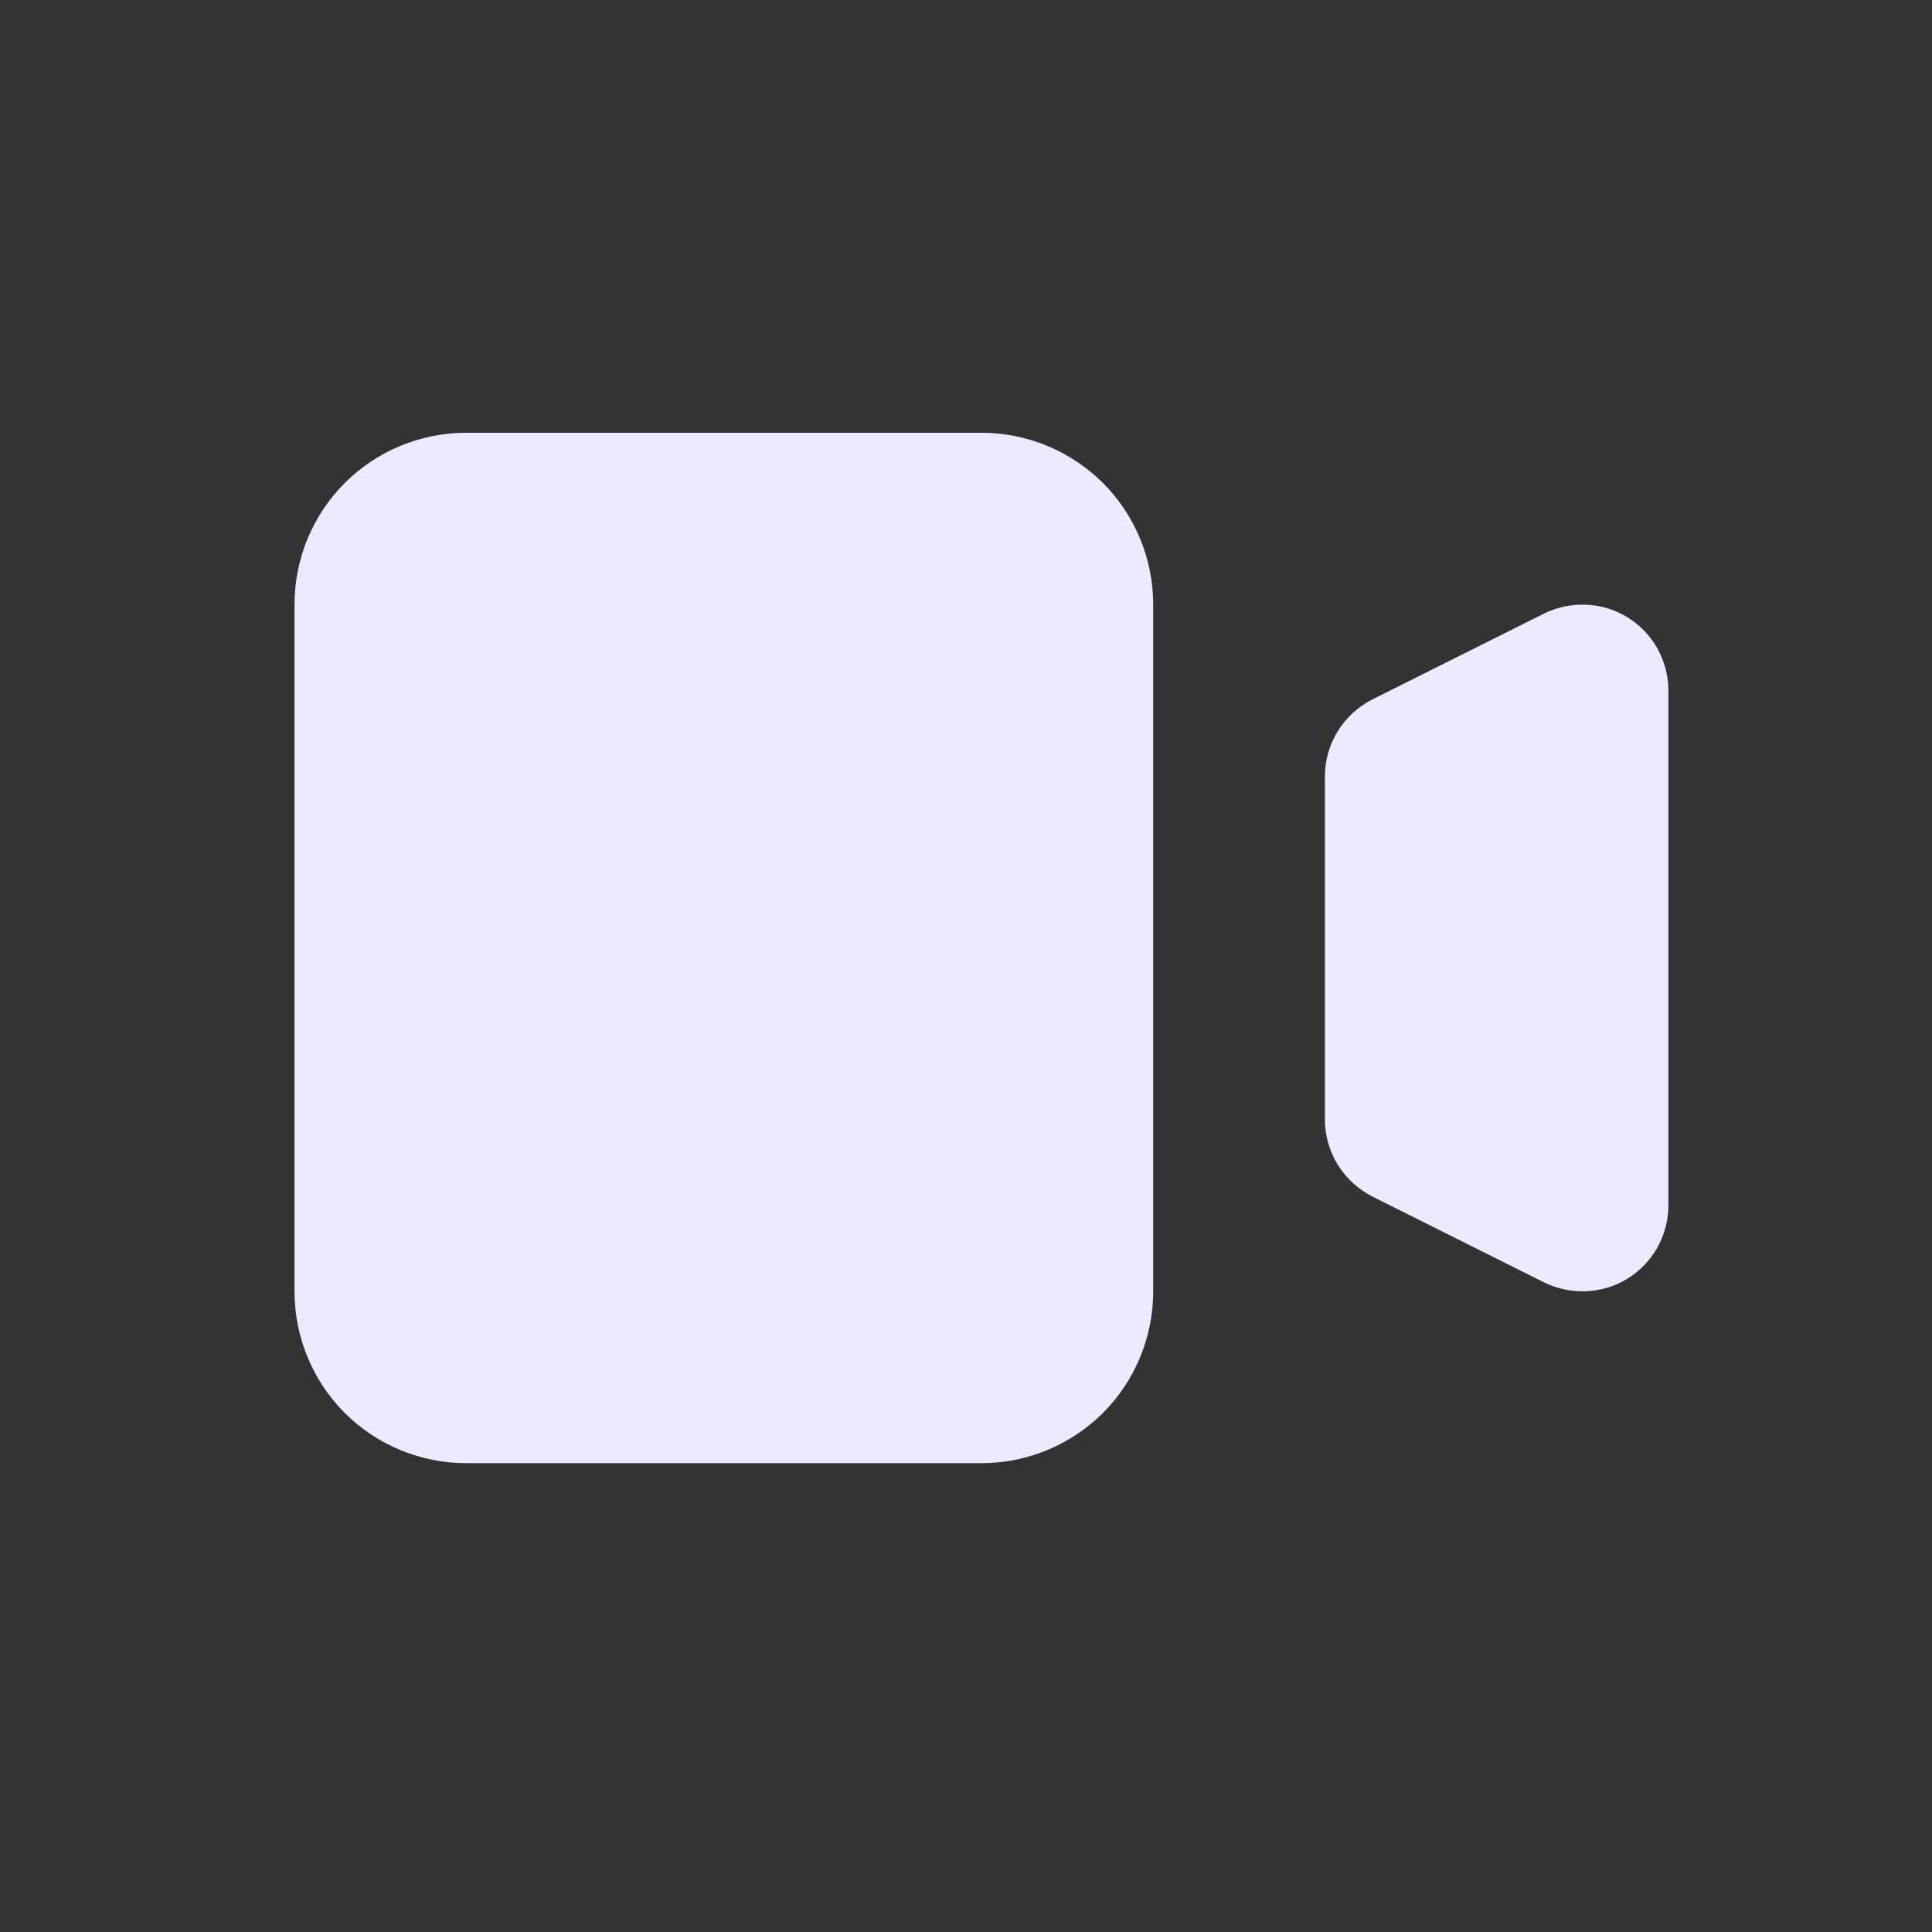 <svg width="9" height="9" viewBox="0 0 9 9" fill="none" xmlns="http://www.w3.org/2000/svg">
<rect x="0" y="0" width="9" height="9" fill="#333333" stroke="none"/>
<path d="M1.372 2.816C1.372 2.604 1.456 2.4 1.606 2.25C1.756 2.1 1.96 2.016 2.172 2.016H4.572C4.784 2.016 4.987 2.1 5.138 2.25C5.288 2.4 5.372 2.604 5.372 2.816V6.016C5.372 6.228 5.288 6.432 5.138 6.582C4.987 6.732 4.784 6.816 4.572 6.816H2.172C1.96 6.816 1.756 6.732 1.606 6.582C1.456 6.432 1.372 6.228 1.372 6.016V2.816ZM6.393 3.258C6.327 3.292 6.271 3.343 6.232 3.406C6.193 3.469 6.172 3.542 6.172 3.616V5.216C6.172 5.29 6.193 5.363 6.232 5.426C6.271 5.489 6.327 5.54 6.393 5.574L7.193 5.974C7.254 6.004 7.322 6.018 7.39 6.015C7.458 6.012 7.524 5.992 7.582 5.956C7.64 5.92 7.688 5.87 7.721 5.811C7.754 5.751 7.772 5.684 7.772 5.616V3.216C7.772 3.148 7.754 3.081 7.721 3.021C7.688 2.962 7.64 2.912 7.582 2.876C7.524 2.84 7.458 2.82 7.39 2.817C7.322 2.814 7.254 2.828 7.193 2.858L6.393 3.258Z" fill="#EDE9FE"/>
</svg>

